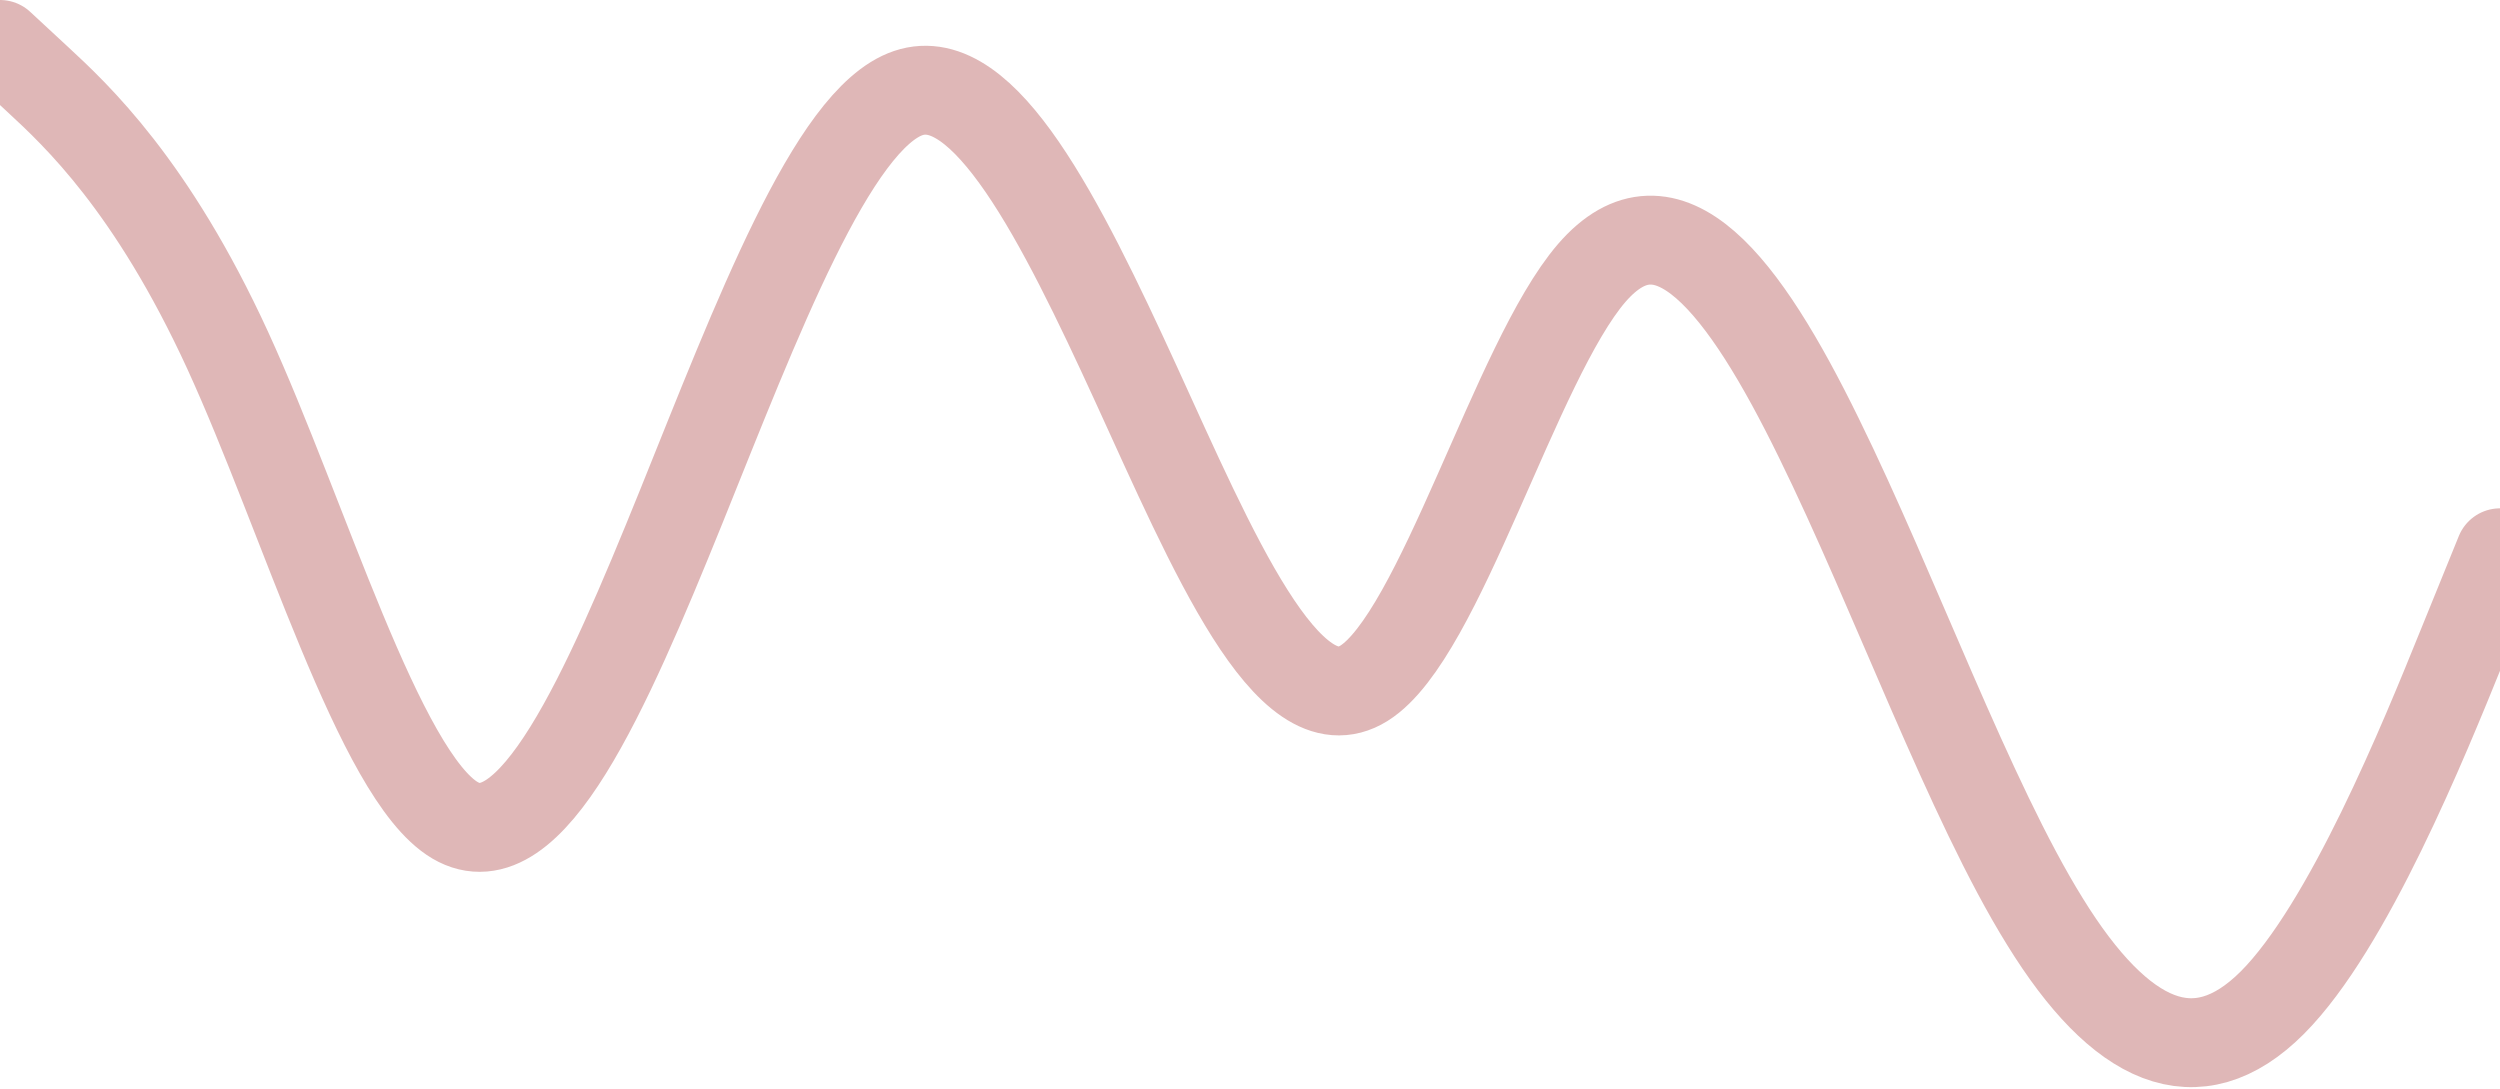 <svg width="900" height="392" viewBox="0 0 900 392" fill="none" xmlns="http://www.w3.org/2000/svg">
<path d="M0 16L13.7 28.7C27.3 41.3 54.7 66.7 82 126.2C109.3 185.7 136.7 279.3 163.8 295.3C191 311.3 218 249.7 245.2 182.5C272.3 115.3 299.7 42.7 327 33.5C354.3 24.3 381.7 78.7 409 138.3C436.3 198 463.7 263 491 246C518.3 229 545.7 130 573 98.3C600.3 66.7 627.7 102.3 654.8 157.7C682 213 709 288 736.2 331.8C763.3 375.7 790.7 388.3 818 361C845.3 333.7 872.7 266.3 886.3 232.7L900 199" stroke="#DFB7B7" stroke-width="32" stroke-linecap="round"/>
</svg>
